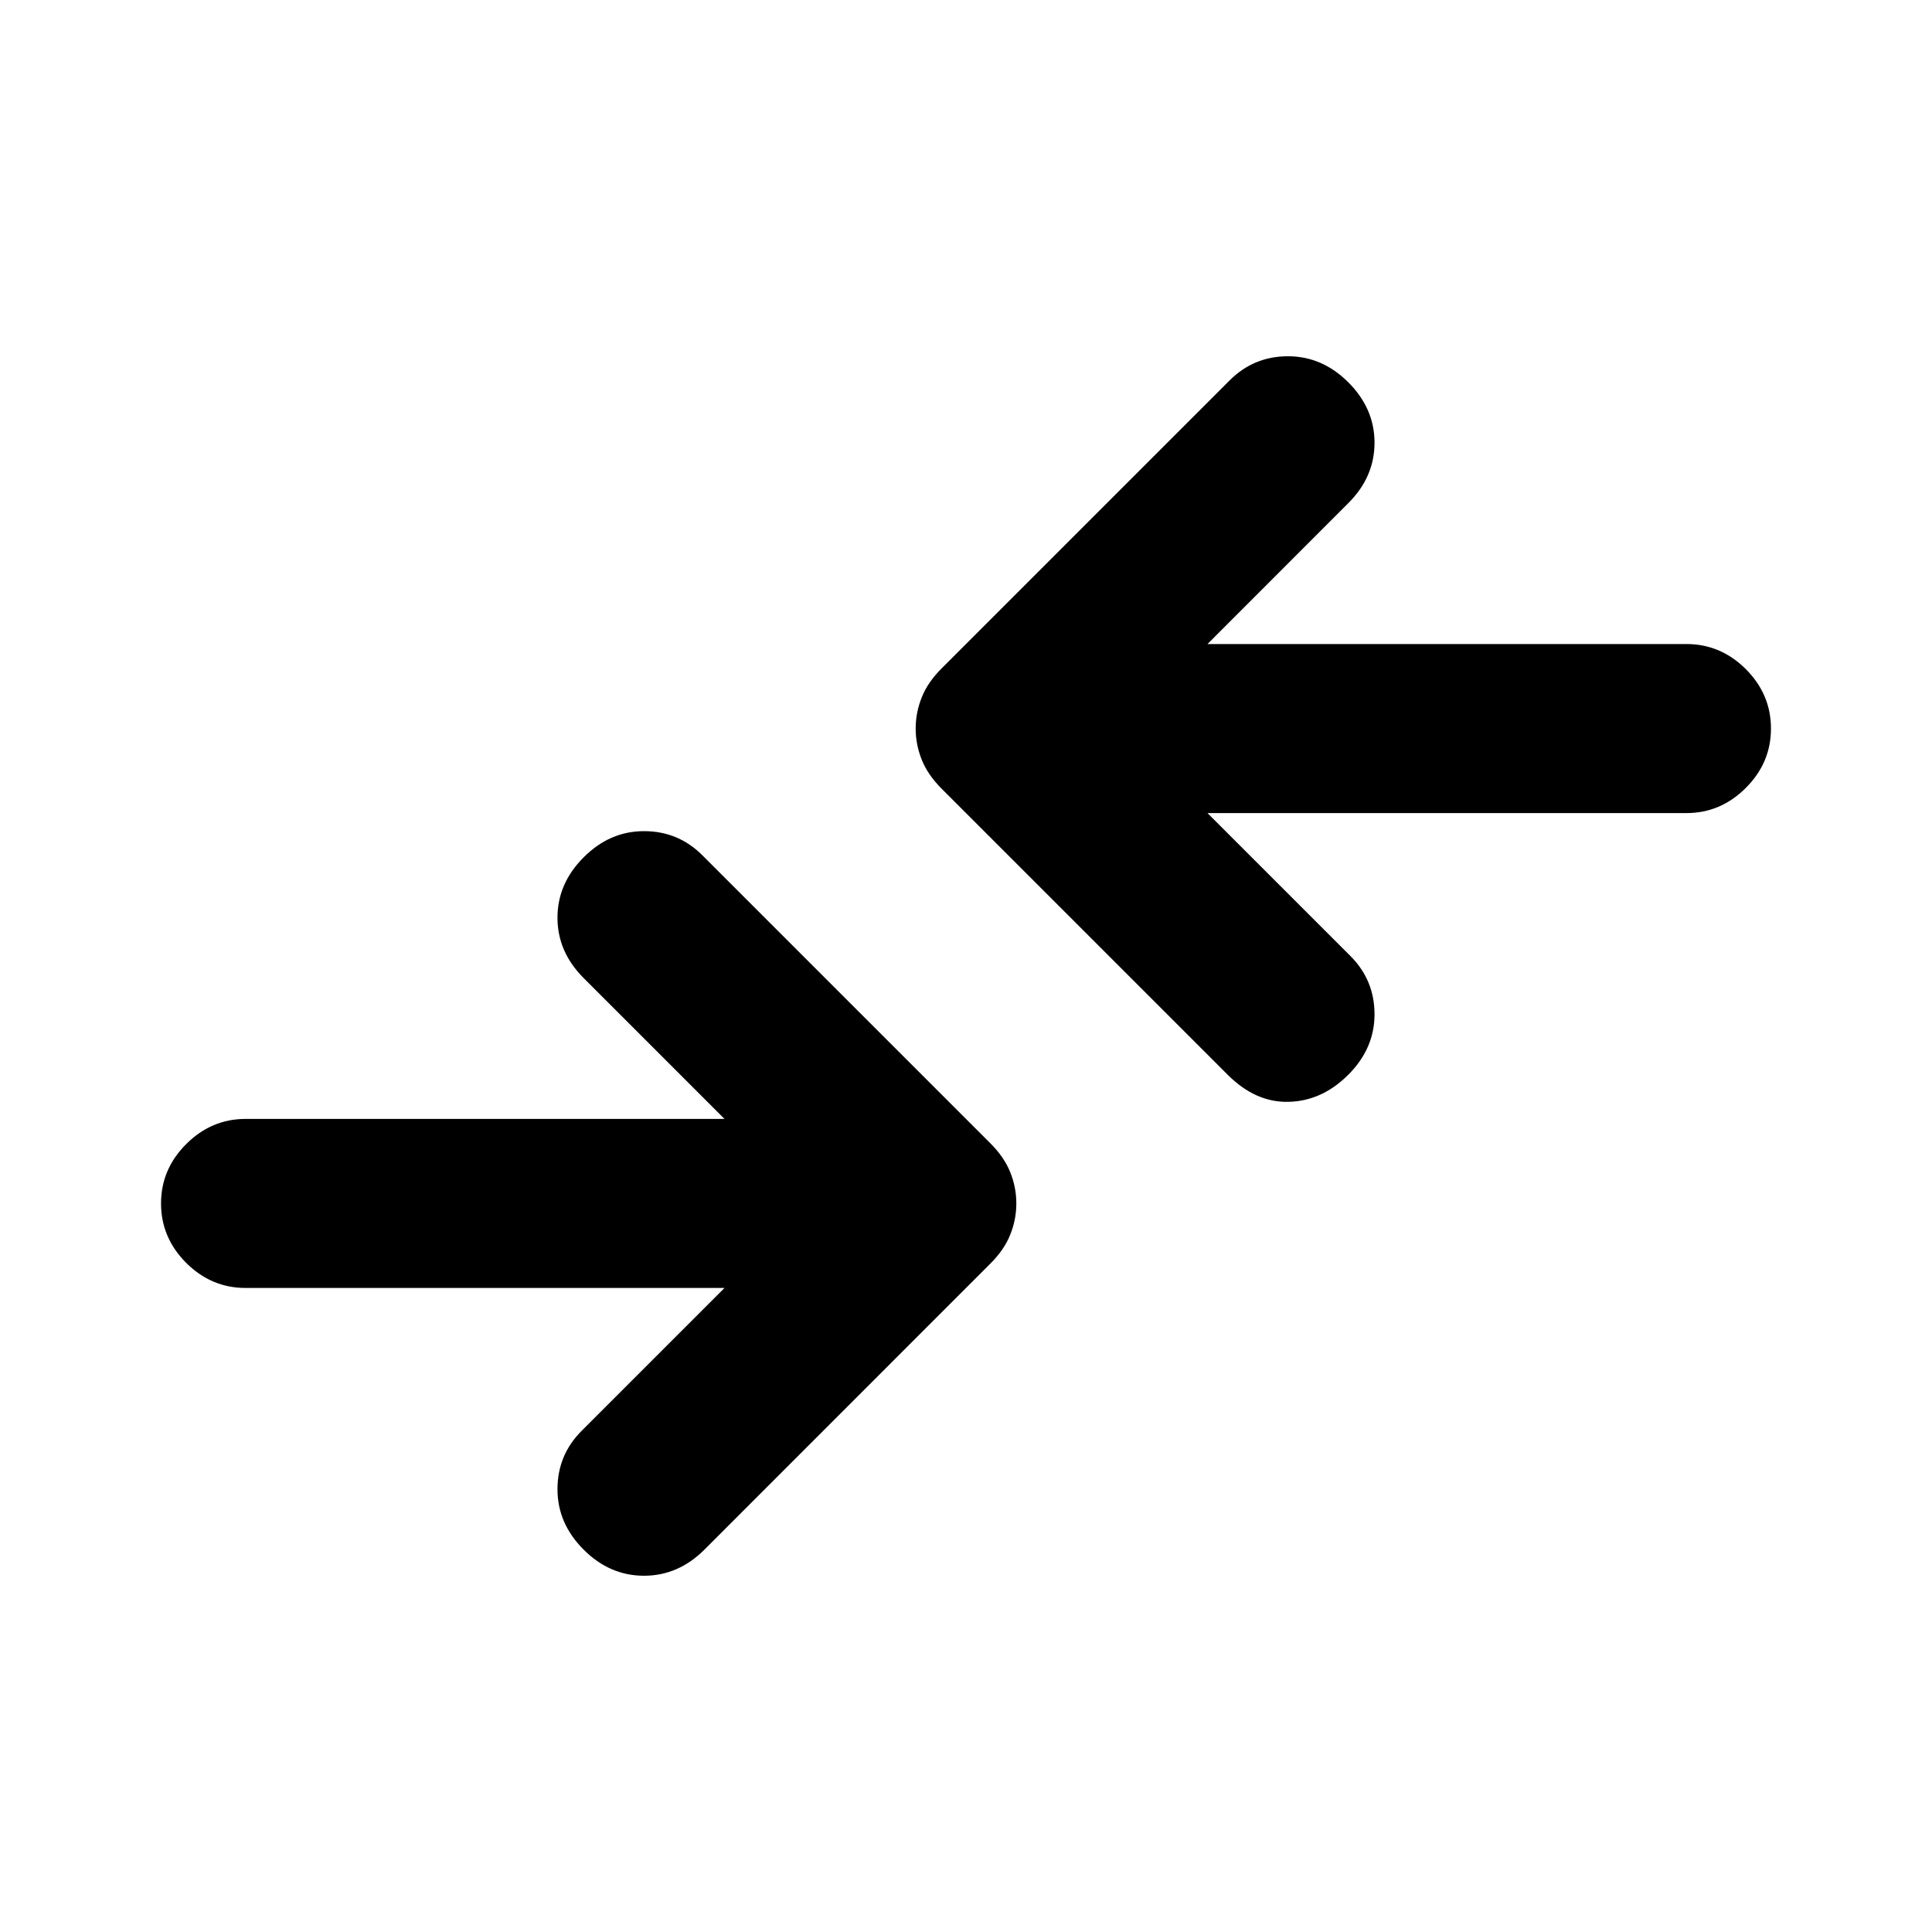 <svg xmlns="http://www.w3.org/2000/svg" height="20" width="20"><path d="M12.708 11.125 9.75 8.167Q9.604 8.021 9.542 7.865Q9.479 7.708 9.479 7.542Q9.479 7.375 9.542 7.219Q9.604 7.062 9.75 6.917L12.729 3.938Q12.979 3.688 13.333 3.688Q13.688 3.688 13.958 3.958Q14.229 4.229 14.229 4.583Q14.229 4.938 13.958 5.208L12.5 6.667H17.458Q17.812 6.667 18.073 6.927Q18.333 7.188 18.333 7.542Q18.333 7.896 18.073 8.156Q17.812 8.417 17.458 8.417H12.5L13.979 9.896Q14.229 10.146 14.229 10.5Q14.229 10.854 13.958 11.125Q13.688 11.396 13.344 11.406Q13 11.417 12.708 11.125ZM6.042 16.042Q6.312 16.312 6.667 16.312Q7.021 16.312 7.292 16.042L10.25 13.083Q10.396 12.938 10.458 12.781Q10.521 12.625 10.521 12.458Q10.521 12.292 10.458 12.135Q10.396 11.979 10.25 11.833L7.271 8.854Q7.021 8.604 6.667 8.604Q6.312 8.604 6.042 8.875Q5.771 9.146 5.771 9.5Q5.771 9.854 6.042 10.125L7.5 11.583H2.542Q2.188 11.583 1.927 11.844Q1.667 12.104 1.667 12.458Q1.667 12.812 1.927 13.073Q2.188 13.333 2.542 13.333H7.5L6.021 14.812Q5.771 15.062 5.771 15.417Q5.771 15.771 6.042 16.042Z"/></svg>